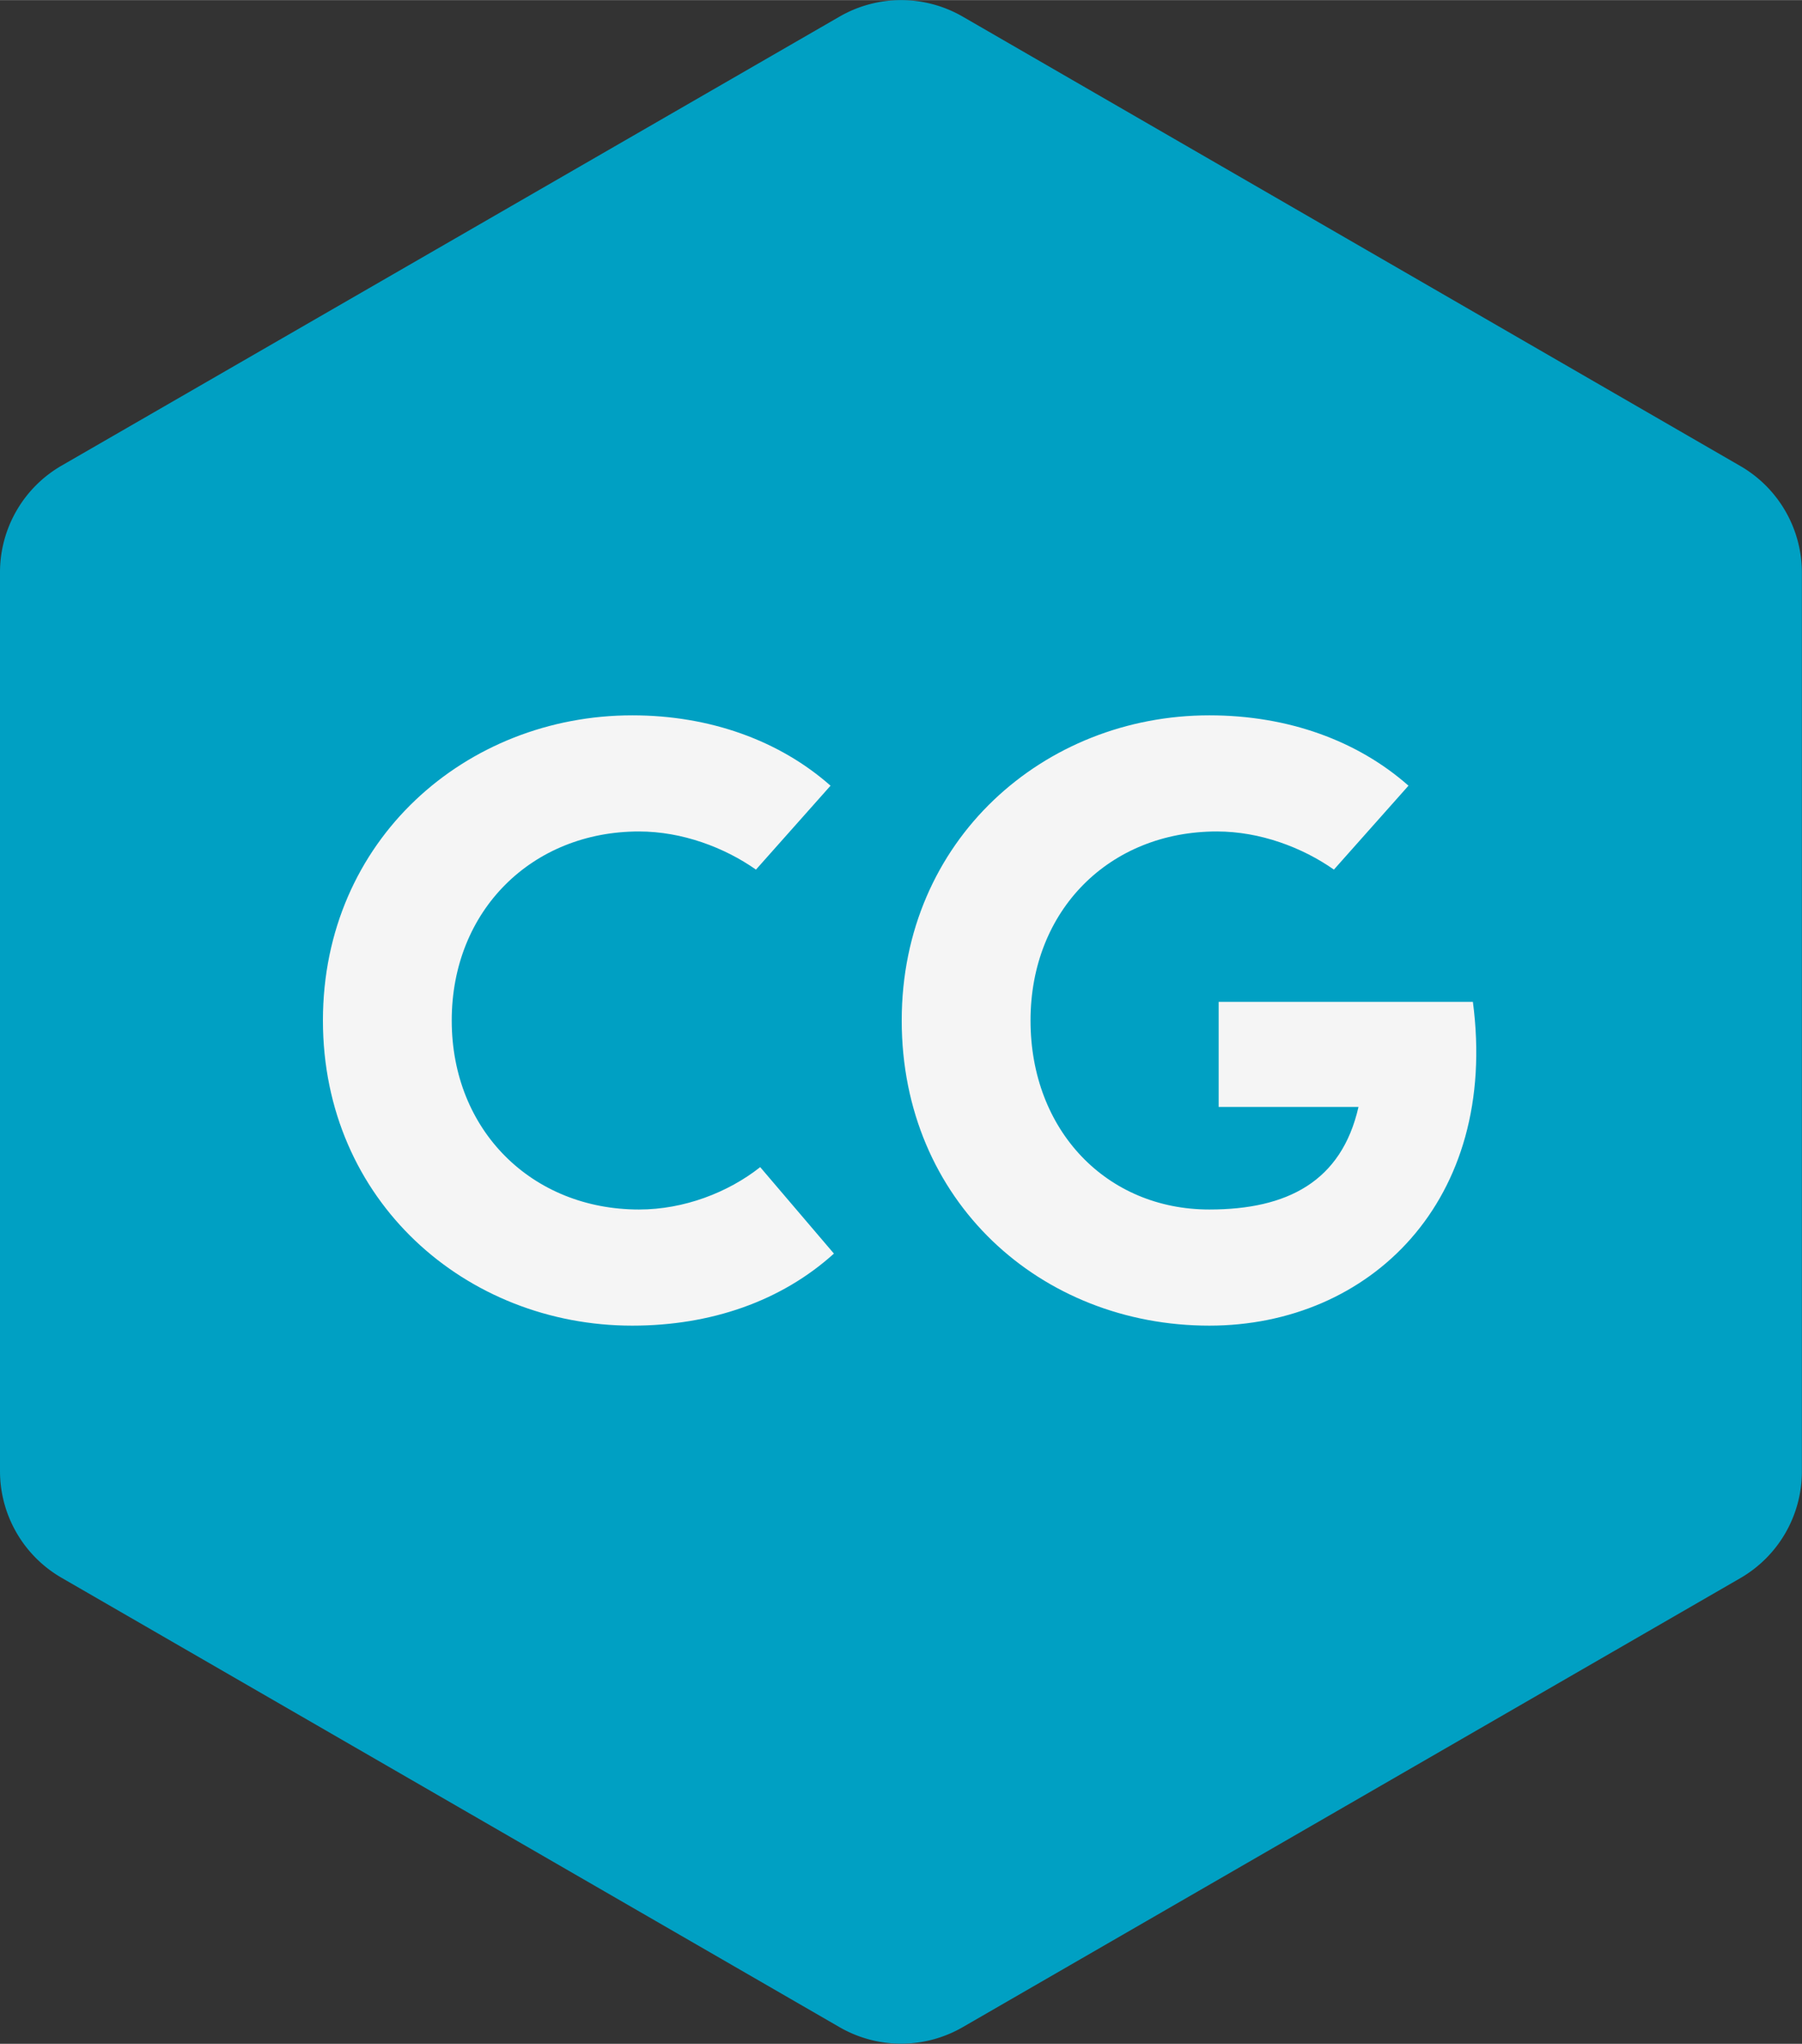 <svg width="1829" height="2074" viewBox="0 0 156.25 177.162" class="css-1j8o68f">
  <rect x="0" y="0" width="156.25" height="177.162" fill="#333333" stroke="none"/>
  <defs id="SvgjsDefs1011"></defs>
  <g id="SvgjsG1012" featurekey="rootContainer" transform="matrix(3.15,0,0,3.15,0,0.013)" fill="#00a0c3">
    <path xmlns="http://www.w3.org/2000/svg" d="M23.11 55.78L1.69 43.41A3.39 3.39 0 0 1 0 40.48V15.75a3.39 3.39 0 0 1 1.69-2.94L23.11.45a3.39 3.39 0 0 1 3.39 0l21.41 12.37a3.39 3.39 0 0 1 1.69 2.94v24.72a3.39 3.39 0 0 1-1.69 2.94L26.5 55.78a3.39 3.39 0 0 1-3.39 0z">
    </path>
  </g>
  <g id="SvgjsG1013" featurekey="nameFeature-0" transform="matrix(1.837,0,0,1.837,24.694,40.692)" fill="#f5f5f5">
    <path d="M25.92 37 c-2.48 2.24 -5.8 3.4 -9.52 3.4 c-7.84 0 -14.6 -5.88 -14.6 -14.4 s6.76 -14.4 14.6 -14.4 c3.68 0 6.96 1.2 9.36 3.32 l-3.52 3.96 c-1.48 -1.04 -3.48 -1.8 -5.52 -1.8 c-5.04 0 -8.84 3.72 -8.84 8.92 s3.8 8.92 8.84 8.92 c2.12 0 4.2 -0.8 5.72 -2 z M56.08 25.12 c1.24 9.4 -4.88 15.28 -12.44 15.28 c-7.96 0 -14.52 -5.88 -14.52 -14.4 s6.72 -14.4 14.52 -14.4 c3.72 0 7 1.2 9.4 3.32 l-3.52 3.96 c-1.48 -1.04 -3.48 -1.8 -5.52 -1.8 c-5.08 0 -8.8 3.72 -8.8 8.92 s3.6 8.92 8.44 8.92 c3.68 0 6.24 -1.32 7.04 -4.84 l-6.6 0 l0 -4.96 l12 0 z"></path>
  </g>
</svg>